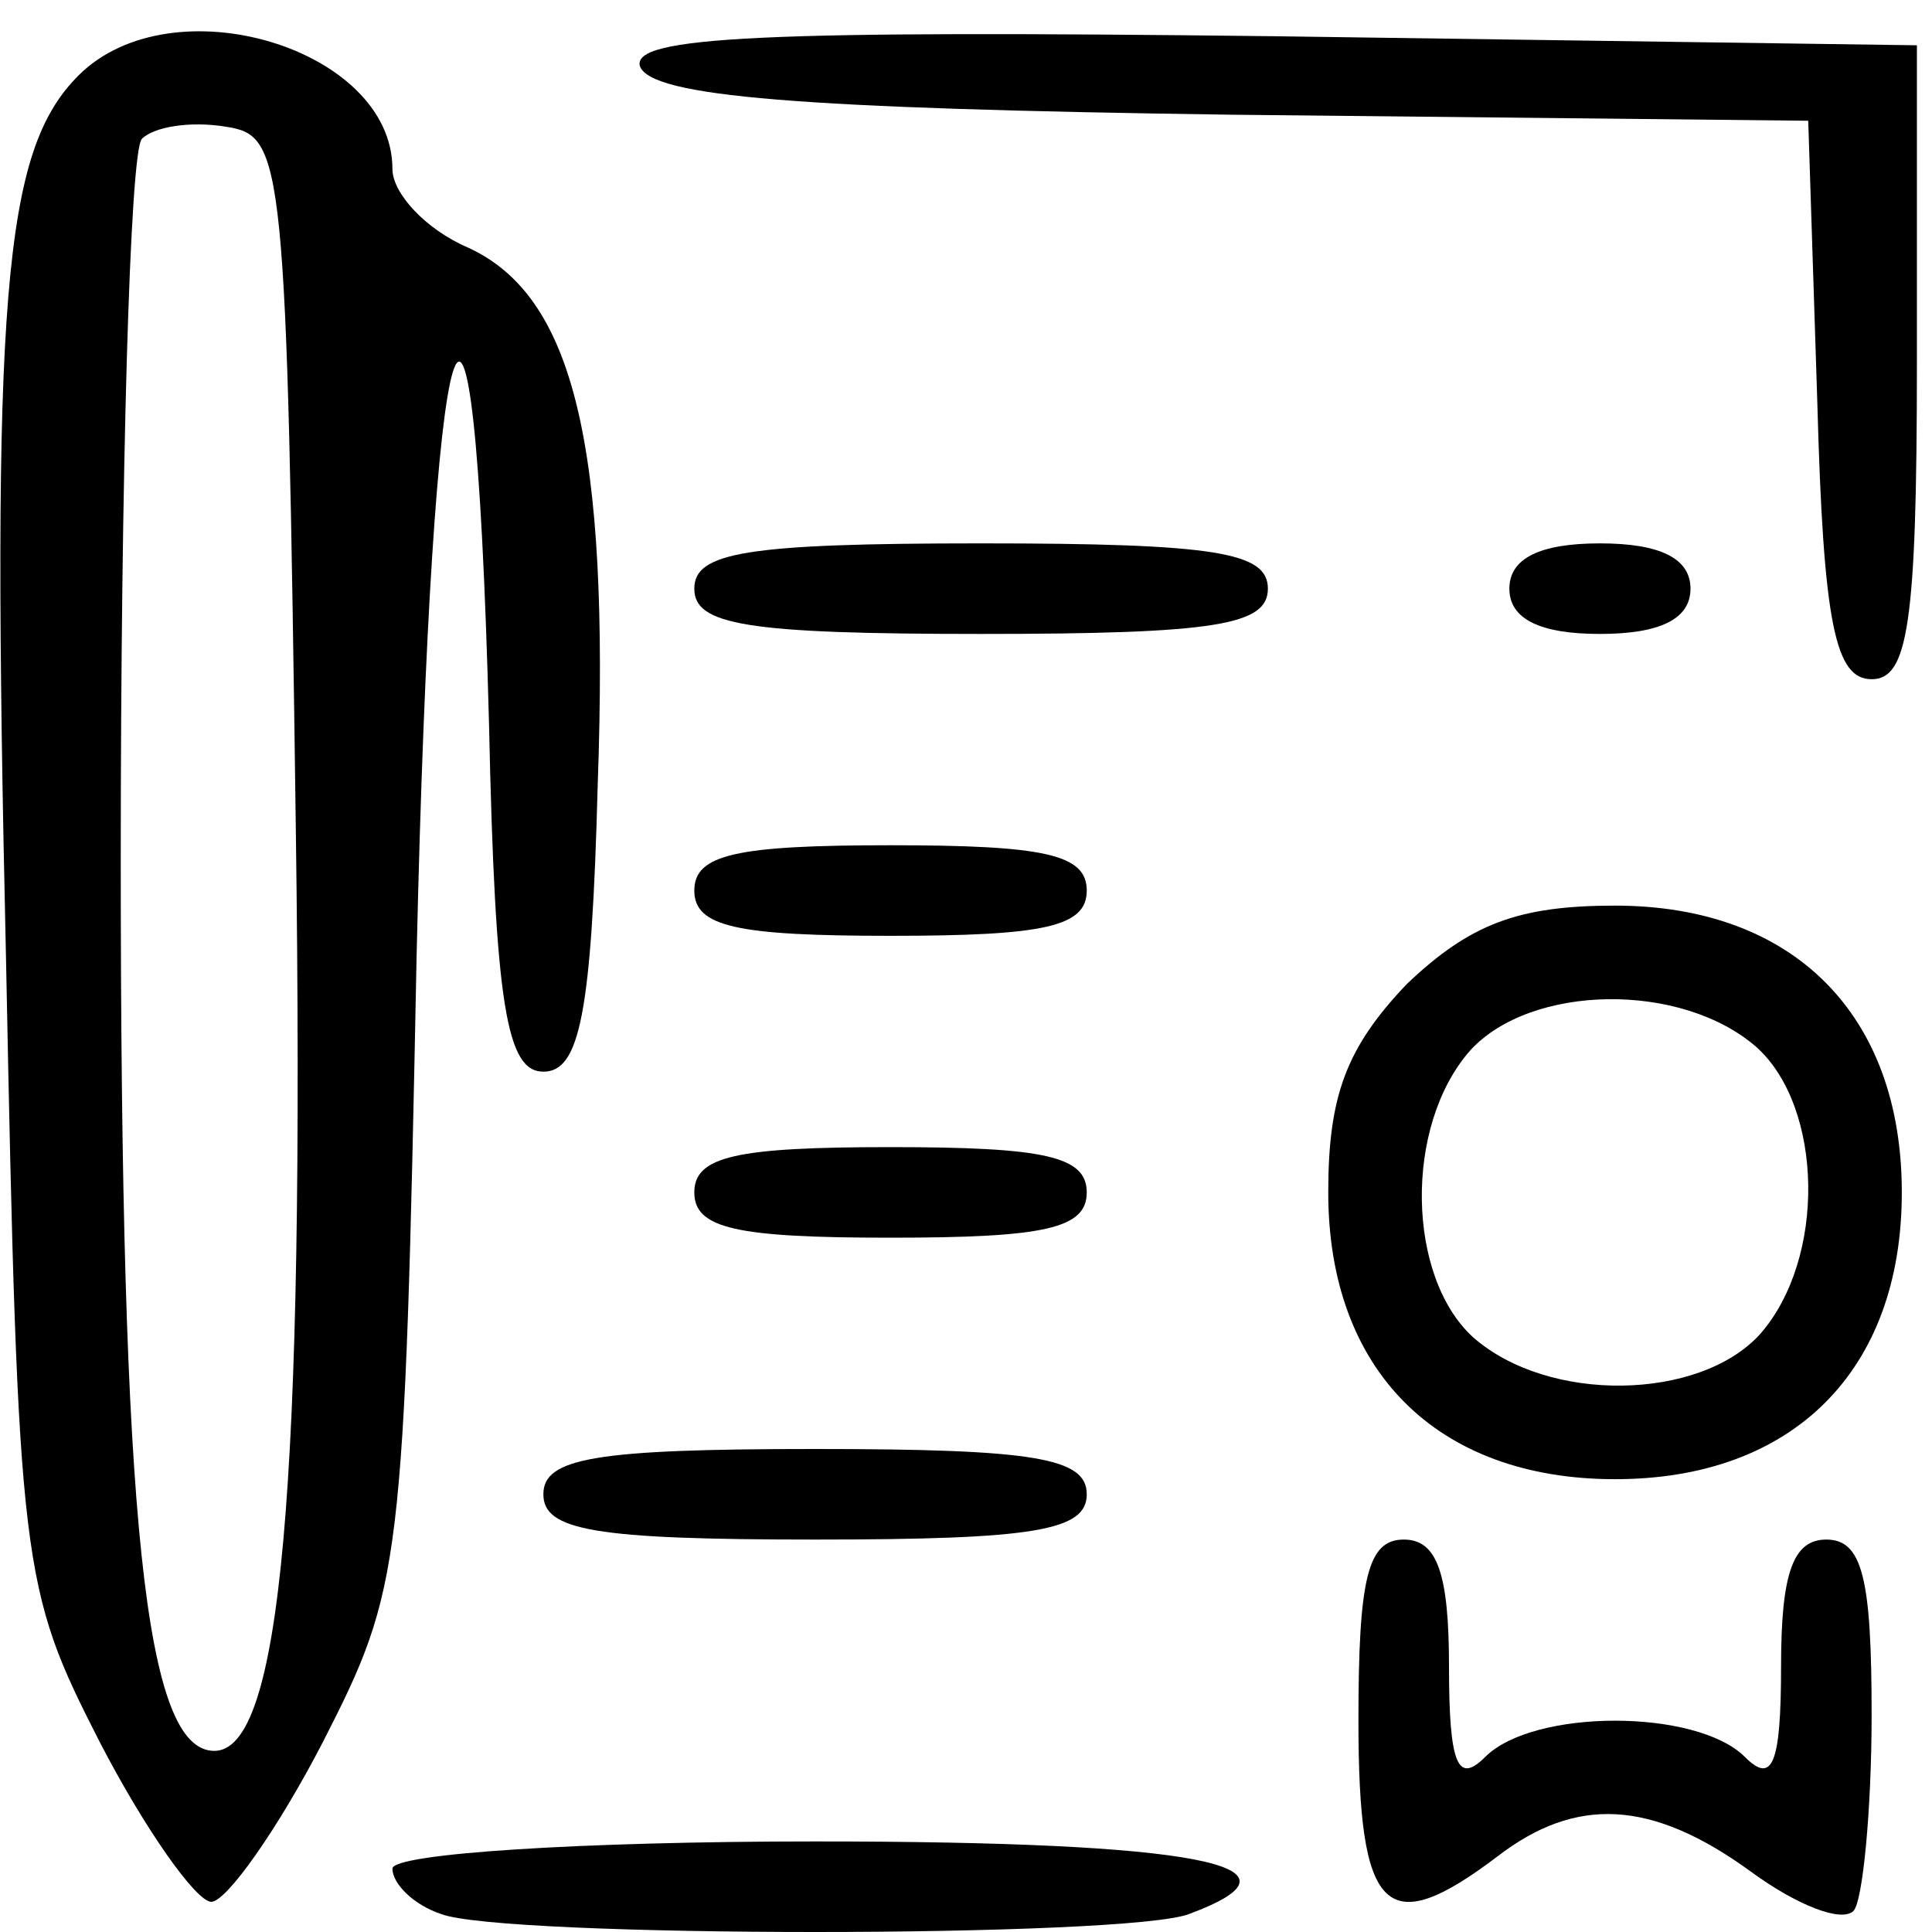 <?xml version="1.0" standalone="no"?>
<!DOCTYPE svg PUBLIC "-//W3C//DTD SVG 20010904//EN"
 "http://www.w3.org/TR/2001/REC-SVG-20010904/DTD/svg10.dtd">
<svg version="1.0" xmlns="http://www.w3.org/2000/svg"
 width="64pt" height="64pt" viewBox="0 0 64 64"
 preserveAspectRatio="xMidYMid meet">

<g transform="translate(0,64) scale(0.1,-0.1)"
fill="#000000" stroke="none">
<path d="M26 615 c-25 -25 -29 -73 -24 -293 4 -202 5 -208 31 -259 15 -29 32
-53 37 -53 5 0 22 24 37 53 26 51 27 57 31 260 5 222 19 269 24 77 2 -94 6
-115 18 -115 12 0 16 19 18 95 4 113 -8 162 -43 178 -14 6 -25 18 -25 26 0 40
-73 62 -104 31z m72 -250 c3 -220 -5 -305 -27 -305 -23 0 -31 75 -31 295 0
127 3 235 7 239 4 4 16 6 28 4 19 -3 20 -10 23 -233z"/>
<path d="M212 618 c4 -10 52 -14 196 -16 l191 -2 3 -93 c2 -74 6 -92 18 -92
12 0 15 18 15 105 l0 105 -213 3 c-169 2 -213 0 -210 -10z"/>
<path d="M230 445 c0 -12 17 -15 95 -15 78 0 95 3 95 15 0 12 -17 15 -95 15
-78 0 -95 -3 -95 -15z"/>
<path d="M500 445 c0 -10 10 -15 30 -15 20 0 30 5 30 15 0 10 -10 15 -30 15
-20 0 -30 -5 -30 -15z"/>
<path d="M230 345 c0 -12 14 -15 65 -15 51 0 65 3 65 15 0 12 -14 15 -65 15
-51 0 -65 -3 -65 -15z"/>
<path d="M466 314 c-20 -21 -26 -37 -26 -69 0 -59 36 -95 95 -95 59 0 95 36
95 95 0 59 -36 95 -95 95 -32 0 -48 -6 -69 -26z m116 -21 c22 -20 23 -70 1
-95 -20 -22 -70 -23 -95 -1 -22 20 -23 70 -1 95 20 22 70 23 95 1z"/>
<path d="M230 245 c0 -12 14 -15 65 -15 51 0 65 3 65 15 0 12 -14 15 -65 15
-51 0 -65 -3 -65 -15z"/>
<path d="M180 145 c0 -12 17 -15 90 -15 73 0 90 3 90 15 0 12 -17 15 -90 15
-73 0 -90 -3 -90 -15z"/>
<path d="M450 70 c0 -64 9 -73 46 -45 26 20 51 19 84 -5 15 -11 30 -17 34 -13
3 3 6 33 6 65 0 45 -3 58 -15 58 -11 0 -15 -11 -15 -42 0 -33 -3 -39 -12 -30
-16 16 -70 16 -86 0 -9 -9 -12 -3 -12 30 0 31 -4 42 -15 42 -12 0 -15 -13 -15
-60z"/>
<path d="M130 21 c0 -5 7 -12 16 -15 20 -8 228 -8 248 0 43 16 3 24 -124 24
-77 0 -140 -4 -140 -9z"/>
</g>
</svg>
